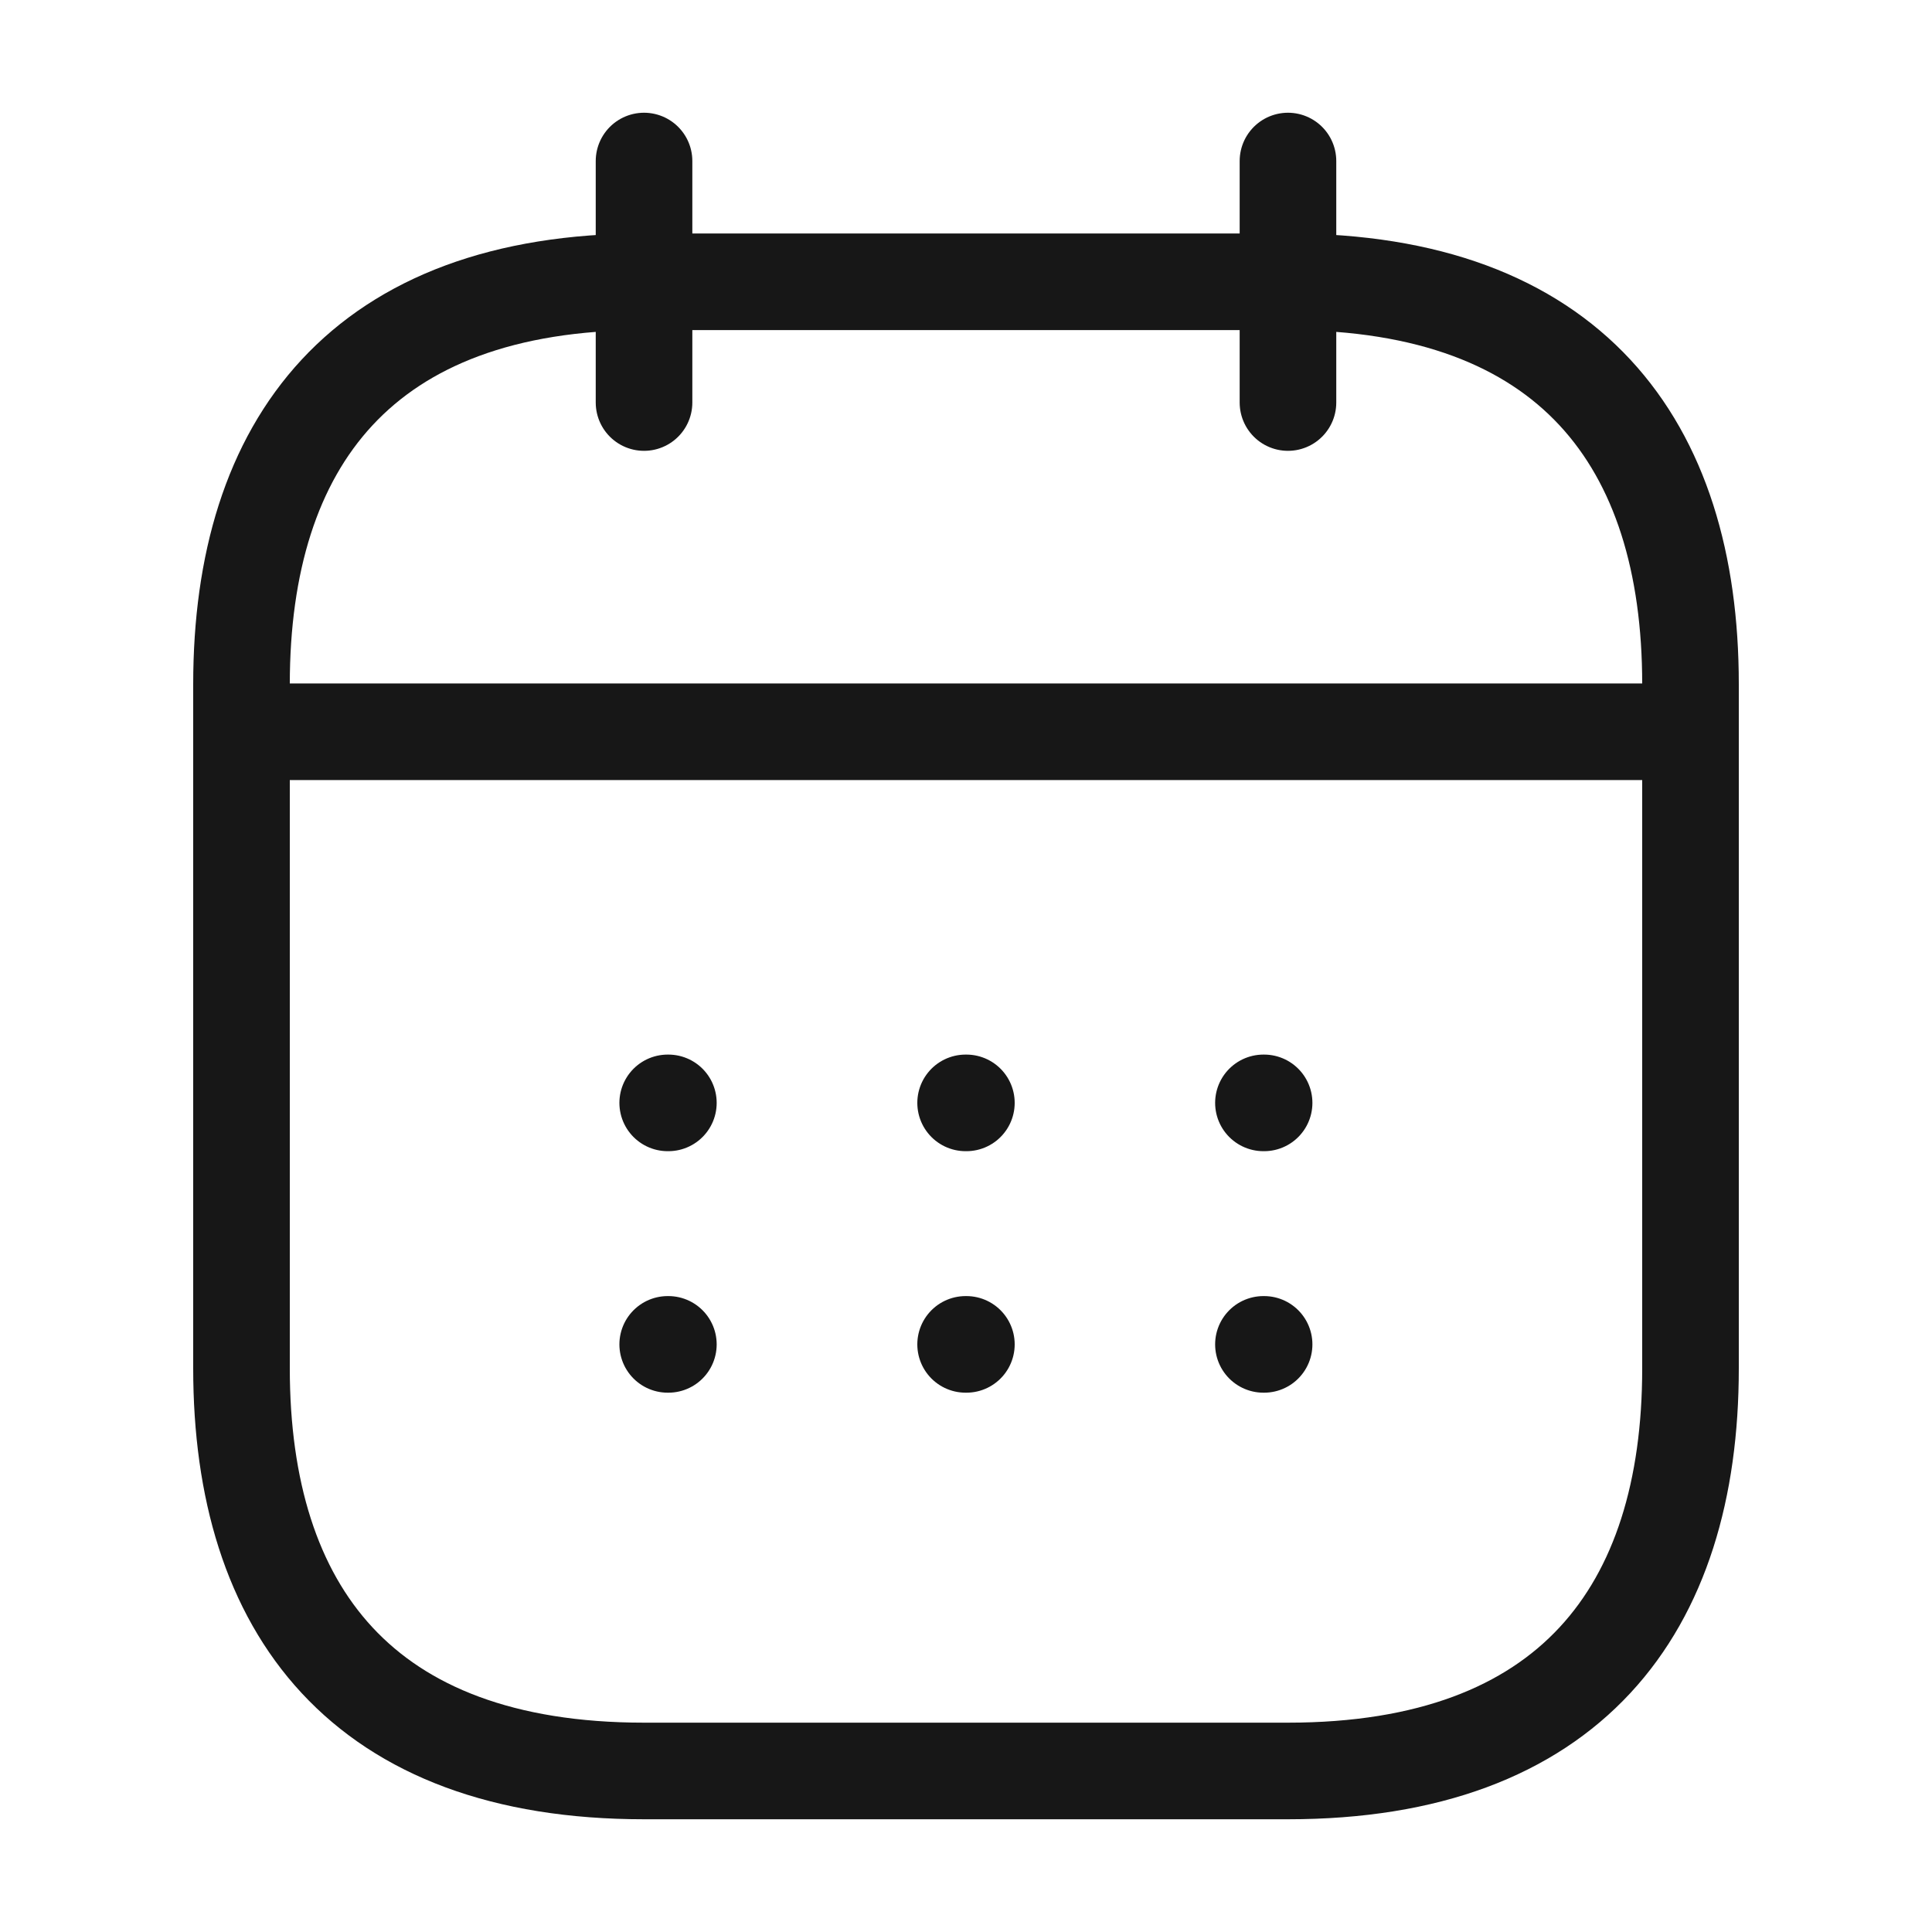 <svg width="20" height="20" viewBox="0 0 20 20" fill="none" xmlns="http://www.w3.org/2000/svg">
<path d="M6.667 1.667V4.167" stroke="#171717" stroke-miterlimit="10" stroke-linecap="round" stroke-linejoin="round"/>
<path d="M13.333 1.667V4.167" stroke="#171717" stroke-miterlimit="10" stroke-linecap="round" stroke-linejoin="round"/>
<path d="M2.917 7.575H17.083" stroke="#171717" stroke-miterlimit="10" stroke-linecap="round" stroke-linejoin="round"/>
<path d="M17.5 7.083V14.166C17.5 16.666 16.25 18.333 13.333 18.333H6.667C3.75 18.333 2.5 16.666 2.5 14.166V7.083C2.5 4.583 3.75 2.917 6.667 2.917H13.333C16.25 2.917 17.5 4.583 17.5 7.083Z" stroke="#171717" stroke-miterlimit="10" stroke-linecap="round" stroke-linejoin="round"/>
<path d="M13.079 11.417H13.086" stroke="#171717" stroke-linecap="round" stroke-linejoin="round"/>
<path d="M13.079 13.917H13.086" stroke="#171717" stroke-linecap="round" stroke-linejoin="round"/>
<path d="M9.996 11.417H10.004" stroke="#171717" stroke-linecap="round" stroke-linejoin="round"/>
<path d="M9.996 13.917H10.004" stroke="#171717" stroke-linecap="round" stroke-linejoin="round"/>
<path d="M6.912 11.417H6.919" stroke="#171717" stroke-linecap="round" stroke-linejoin="round"/>
<path d="M6.912 13.917H6.919" stroke="#171717" stroke-linecap="round" stroke-linejoin="round"/>
</svg>

